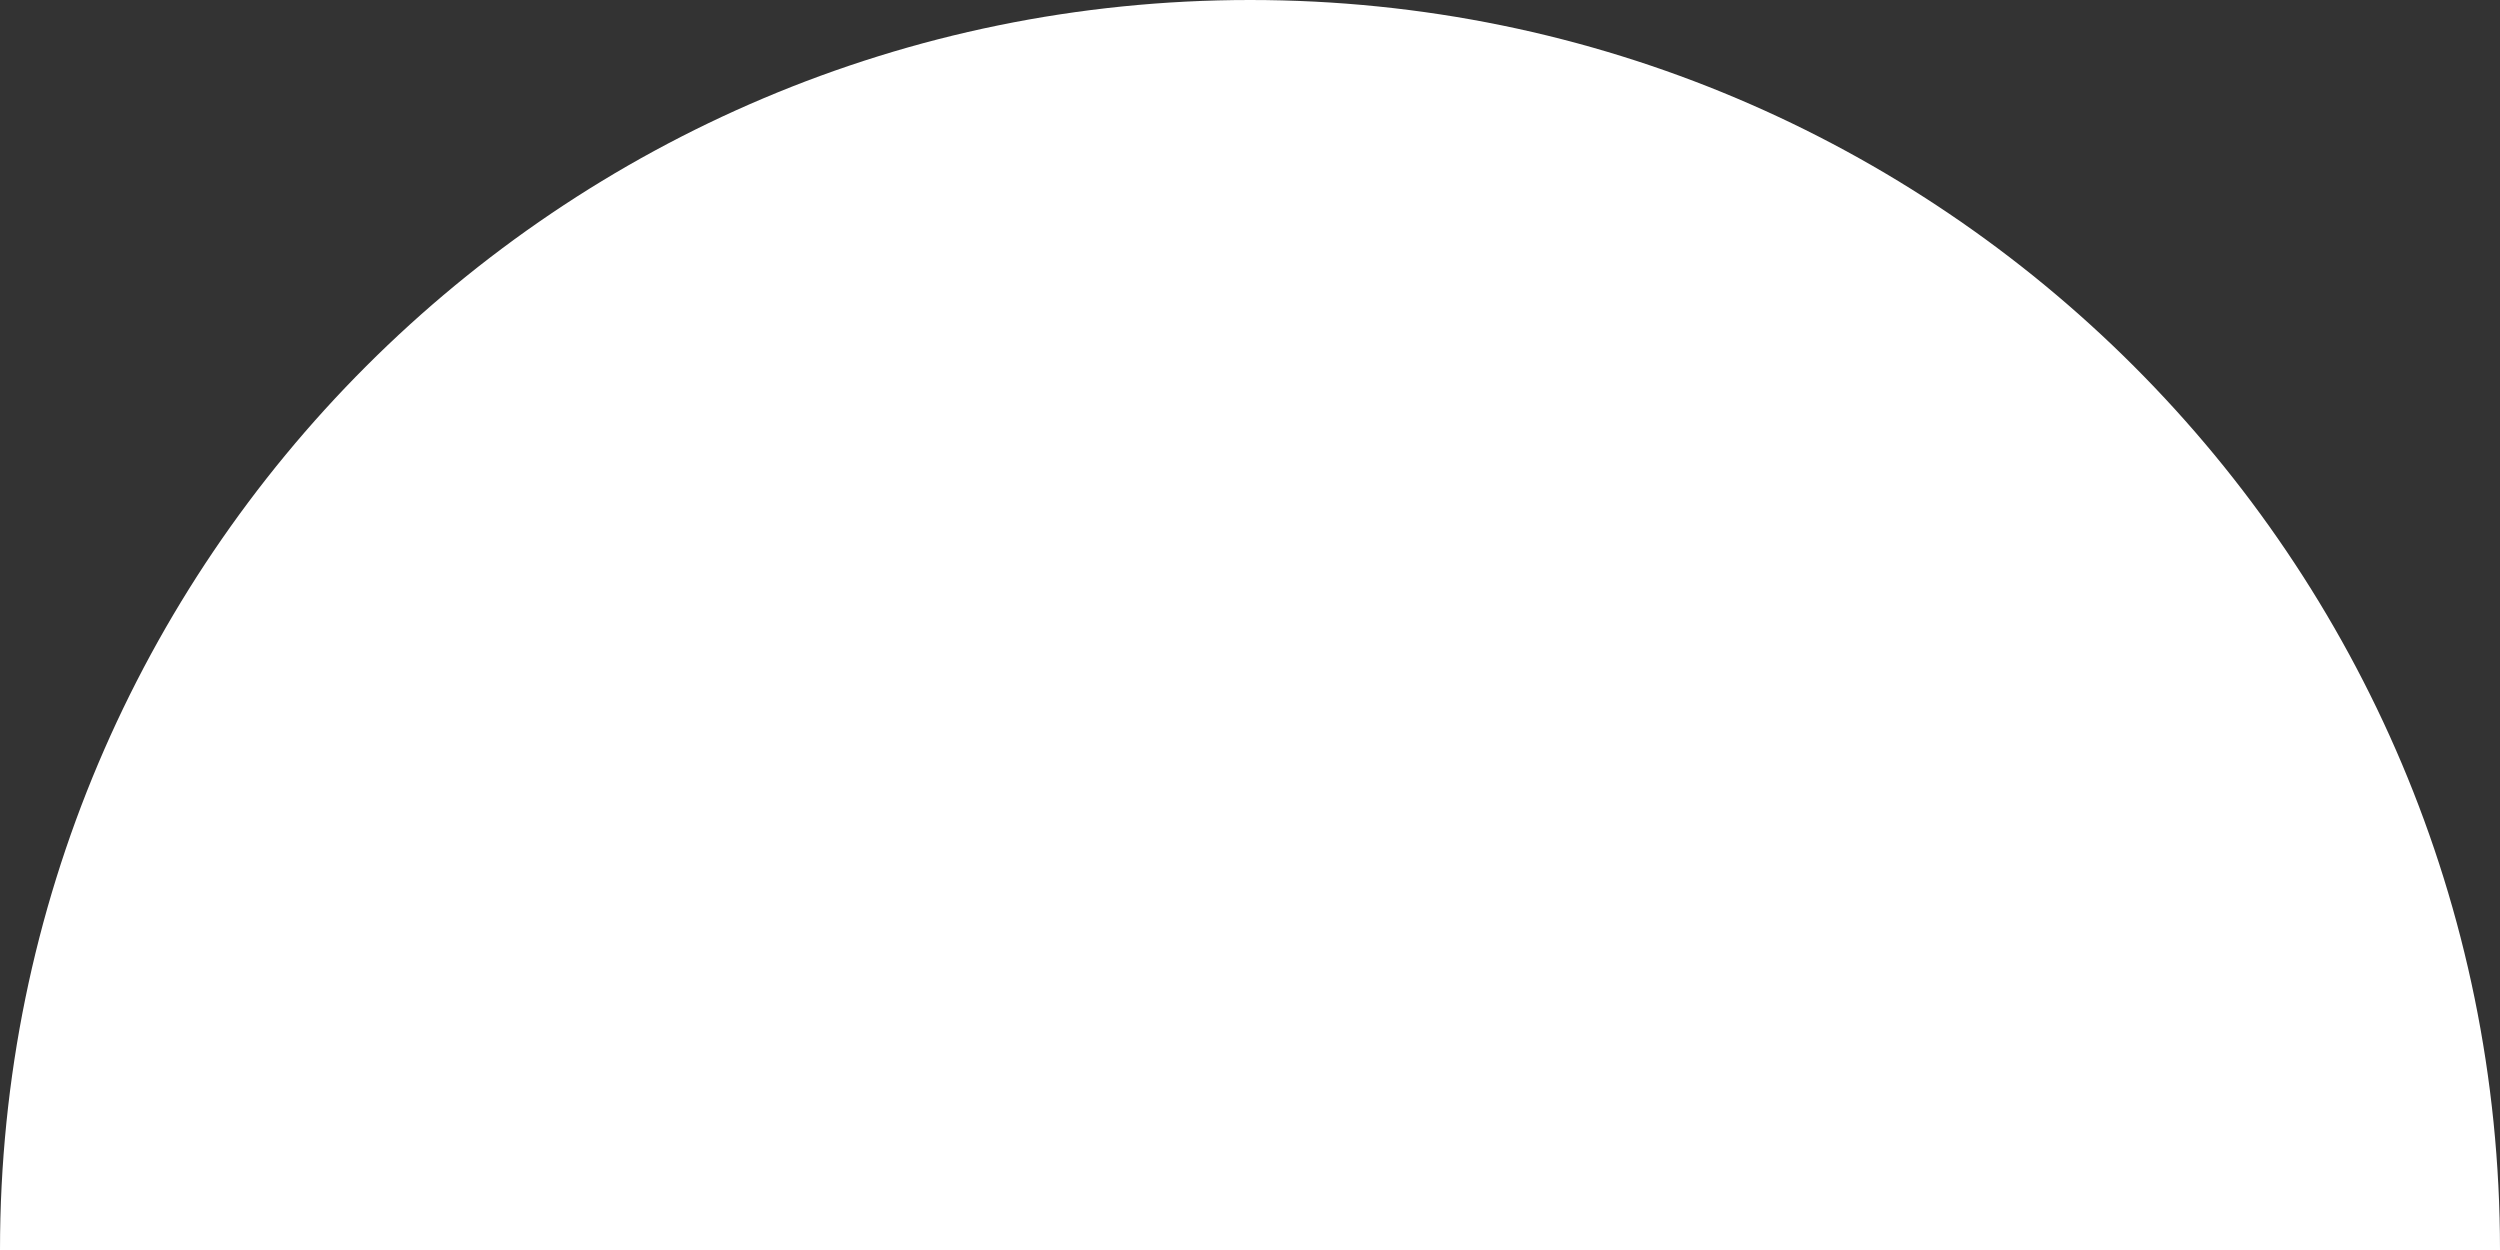 <svg aria-hidden="true" xmlns="http://www.w3.org/2000/svg" viewBox="0 0 28 14"  fill="#fff">
        <rect x="0" y="0" width="28" height="14" fill="#333333" stroke="none"/>
        <path d="M 28,14 H 0 C 0,6.27 6.27,0 14.001,0 21.731,0 28,6.27 28,14 Z"></path>
      </svg>